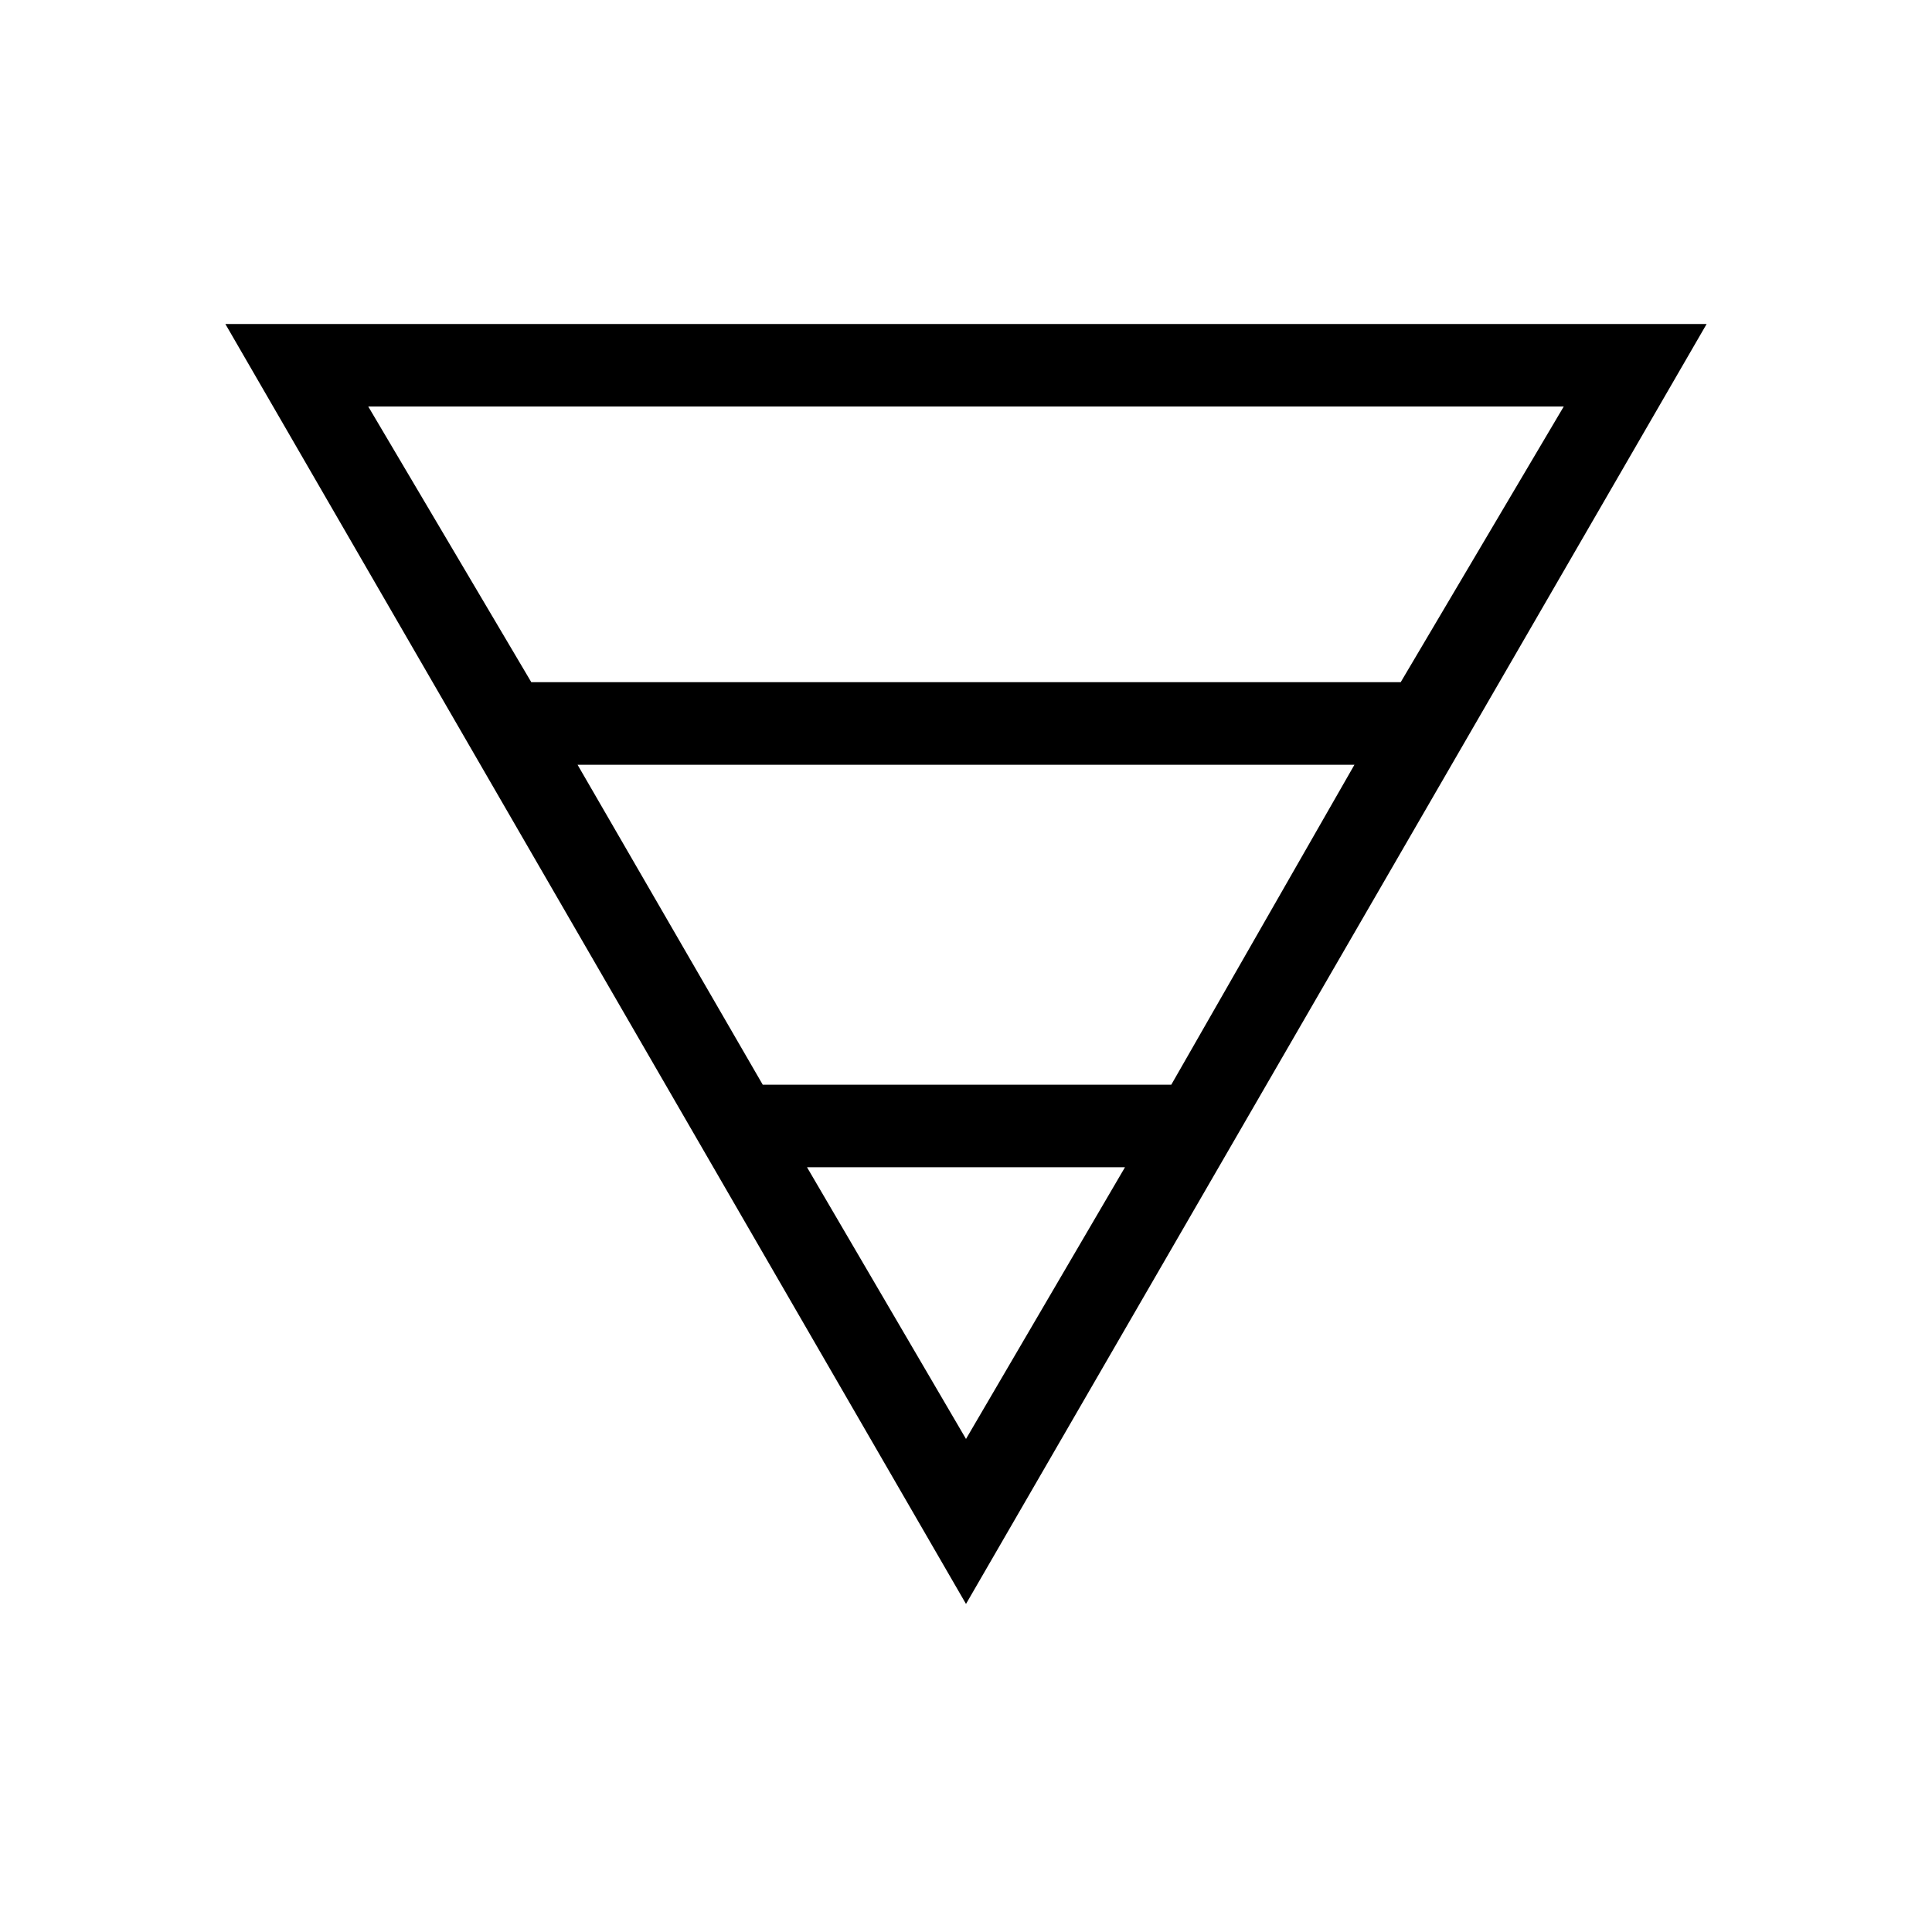 <svg xmlns="http://www.w3.org/2000/svg" height="20" width="20"><path d="M2.333 3.354H17.667L10 16.604ZM3.812 4.208 5.5 7.062H14.5L16.188 4.208ZM5.979 7.917 7.896 11.229H12.125L14.021 7.917ZM8.354 12.083 10 14.896 11.646 12.083Z"/></svg>
